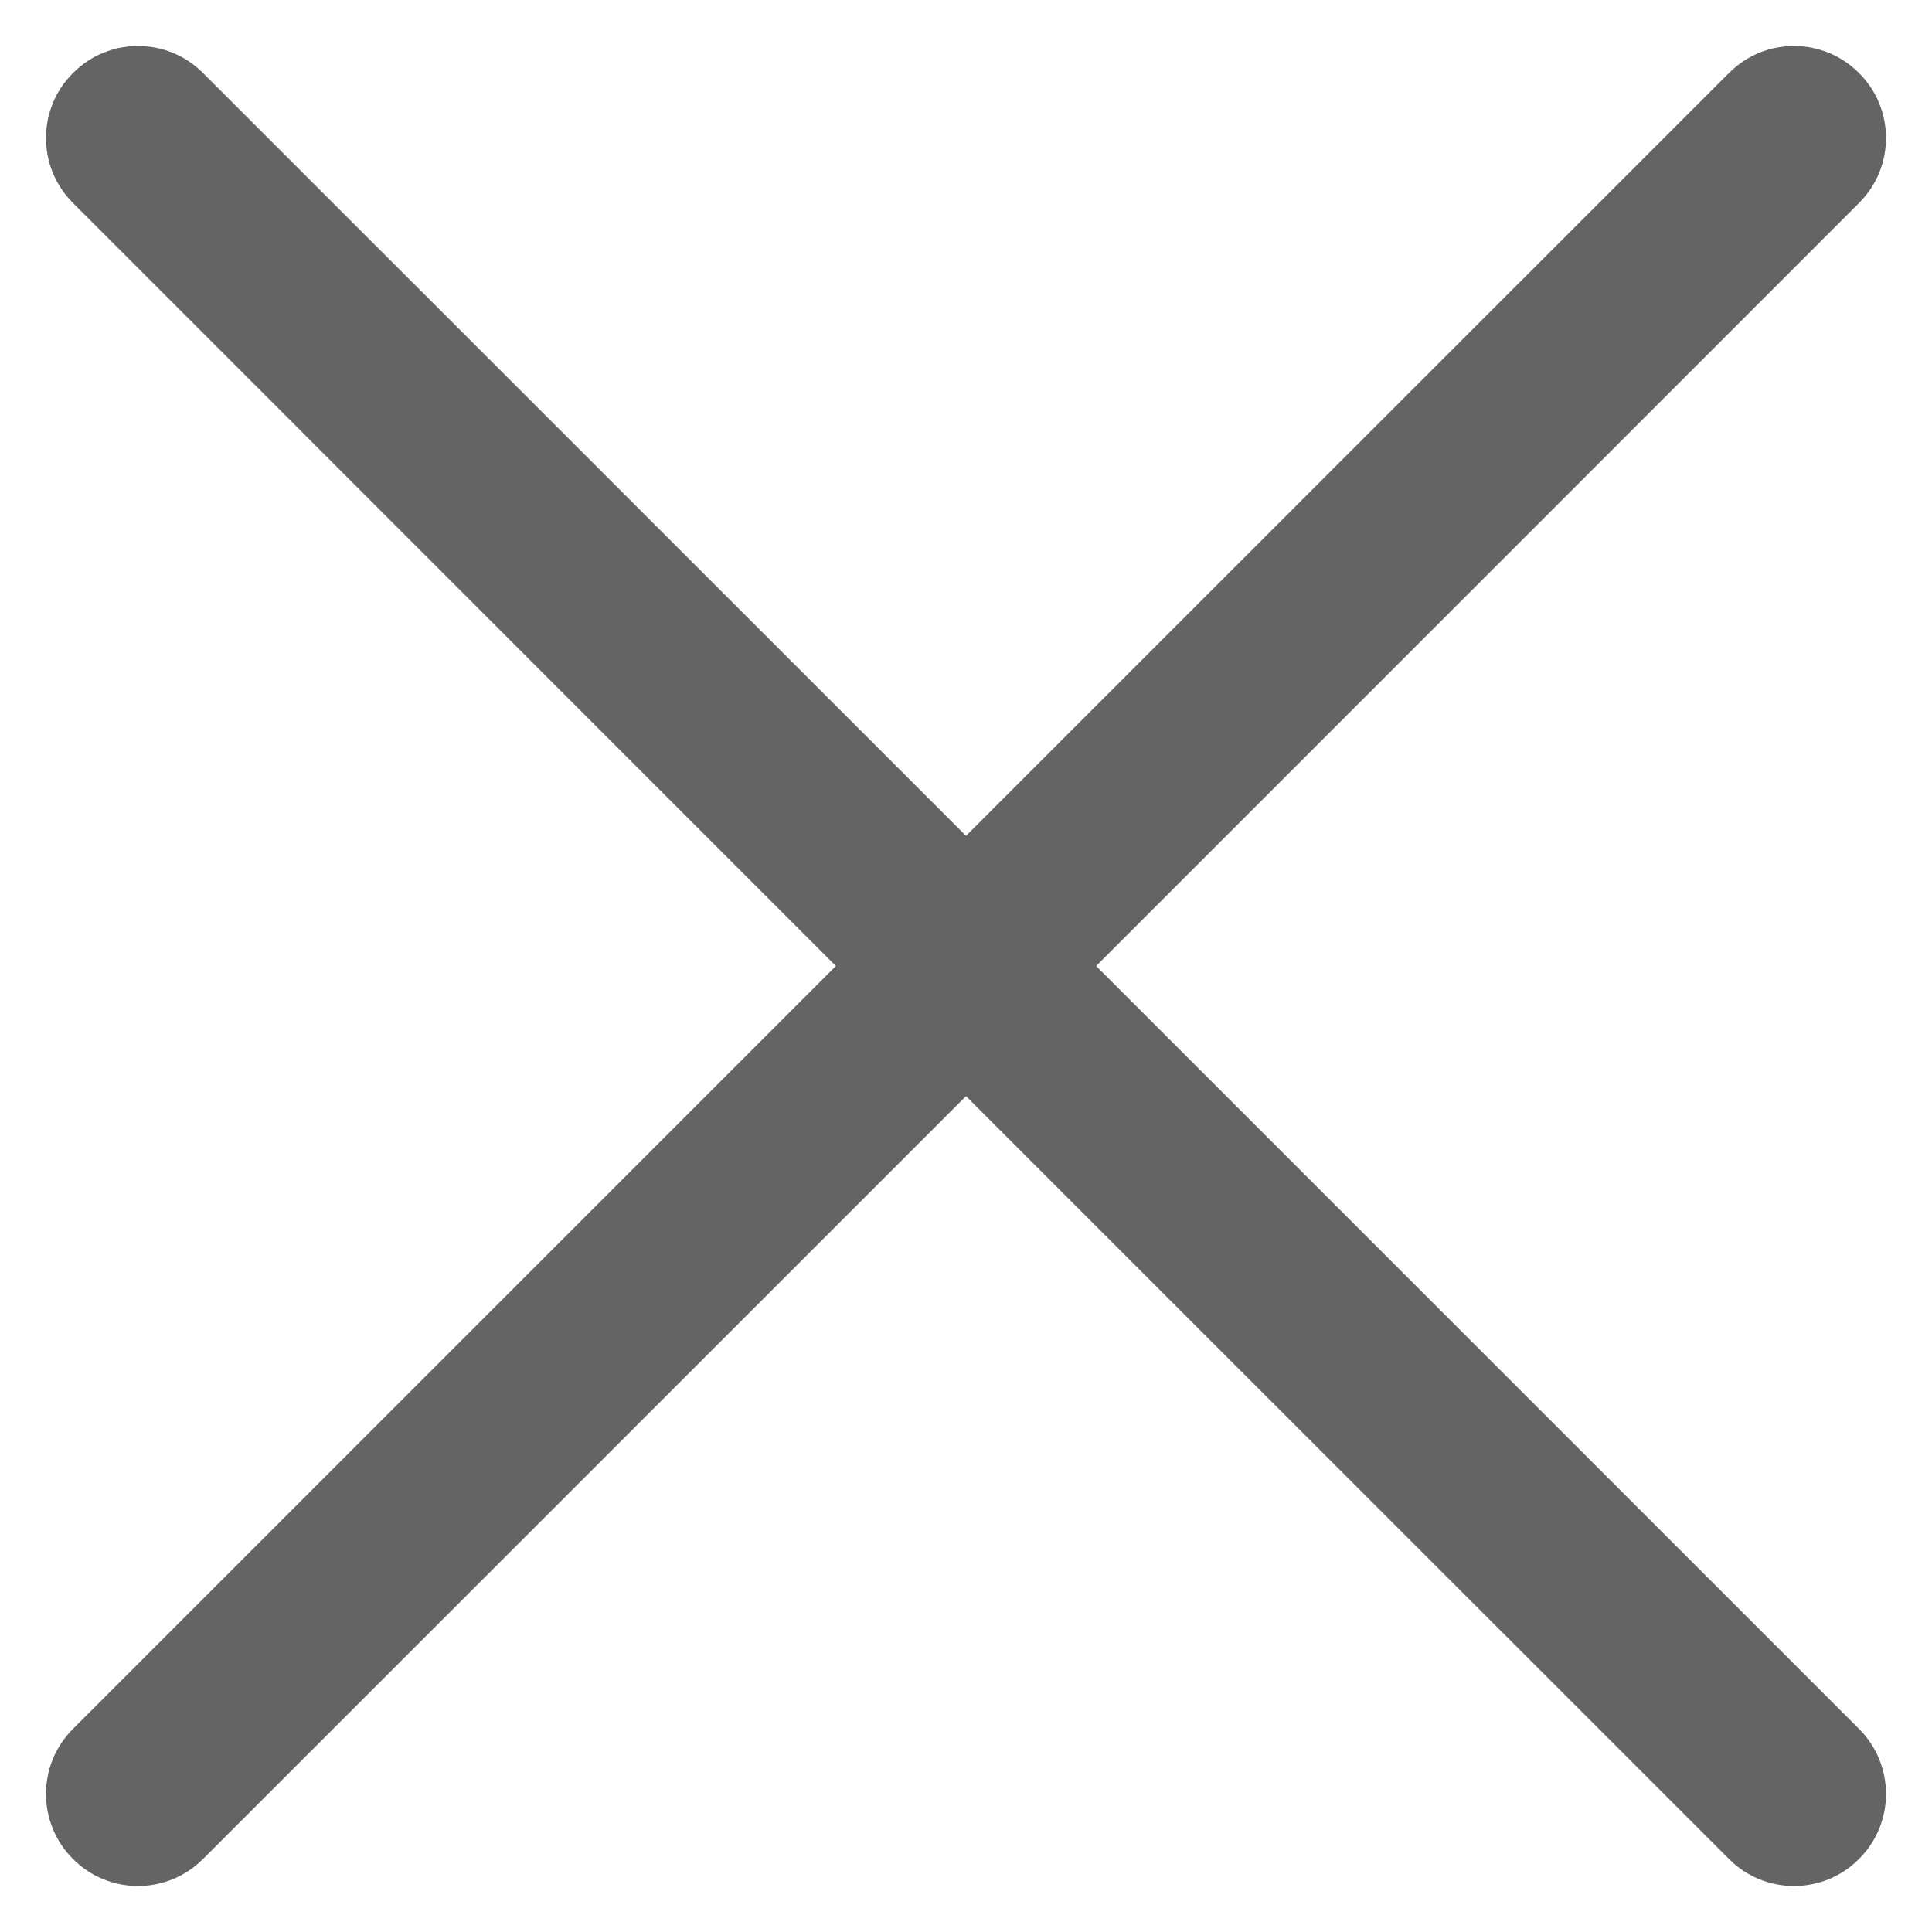 <svg width="14" height="14" viewBox="0 0 14 14" fill="none" xmlns="http://www.w3.org/2000/svg">
<path d="M7 6.057L12.529 0.529C12.789 0.268 13.211 0.268 13.471 0.529C13.732 0.789 13.732 1.211 13.471 1.471L7.943 7L13.471 12.528C13.732 12.789 13.732 13.211 13.471 13.471C13.211 13.732 12.789 13.732 12.529 13.471L7 7.943L1.471 13.471C1.211 13.732 0.789 13.732 0.529 13.471C0.268 13.211 0.268 12.789 0.529 12.528L6.057 7L0.529 1.471C0.268 1.211 0.268 0.789 0.529 0.529C0.789 0.268 1.211 0.268 1.471 0.529L7 6.057Z" fill="#646464"/>
</svg>
